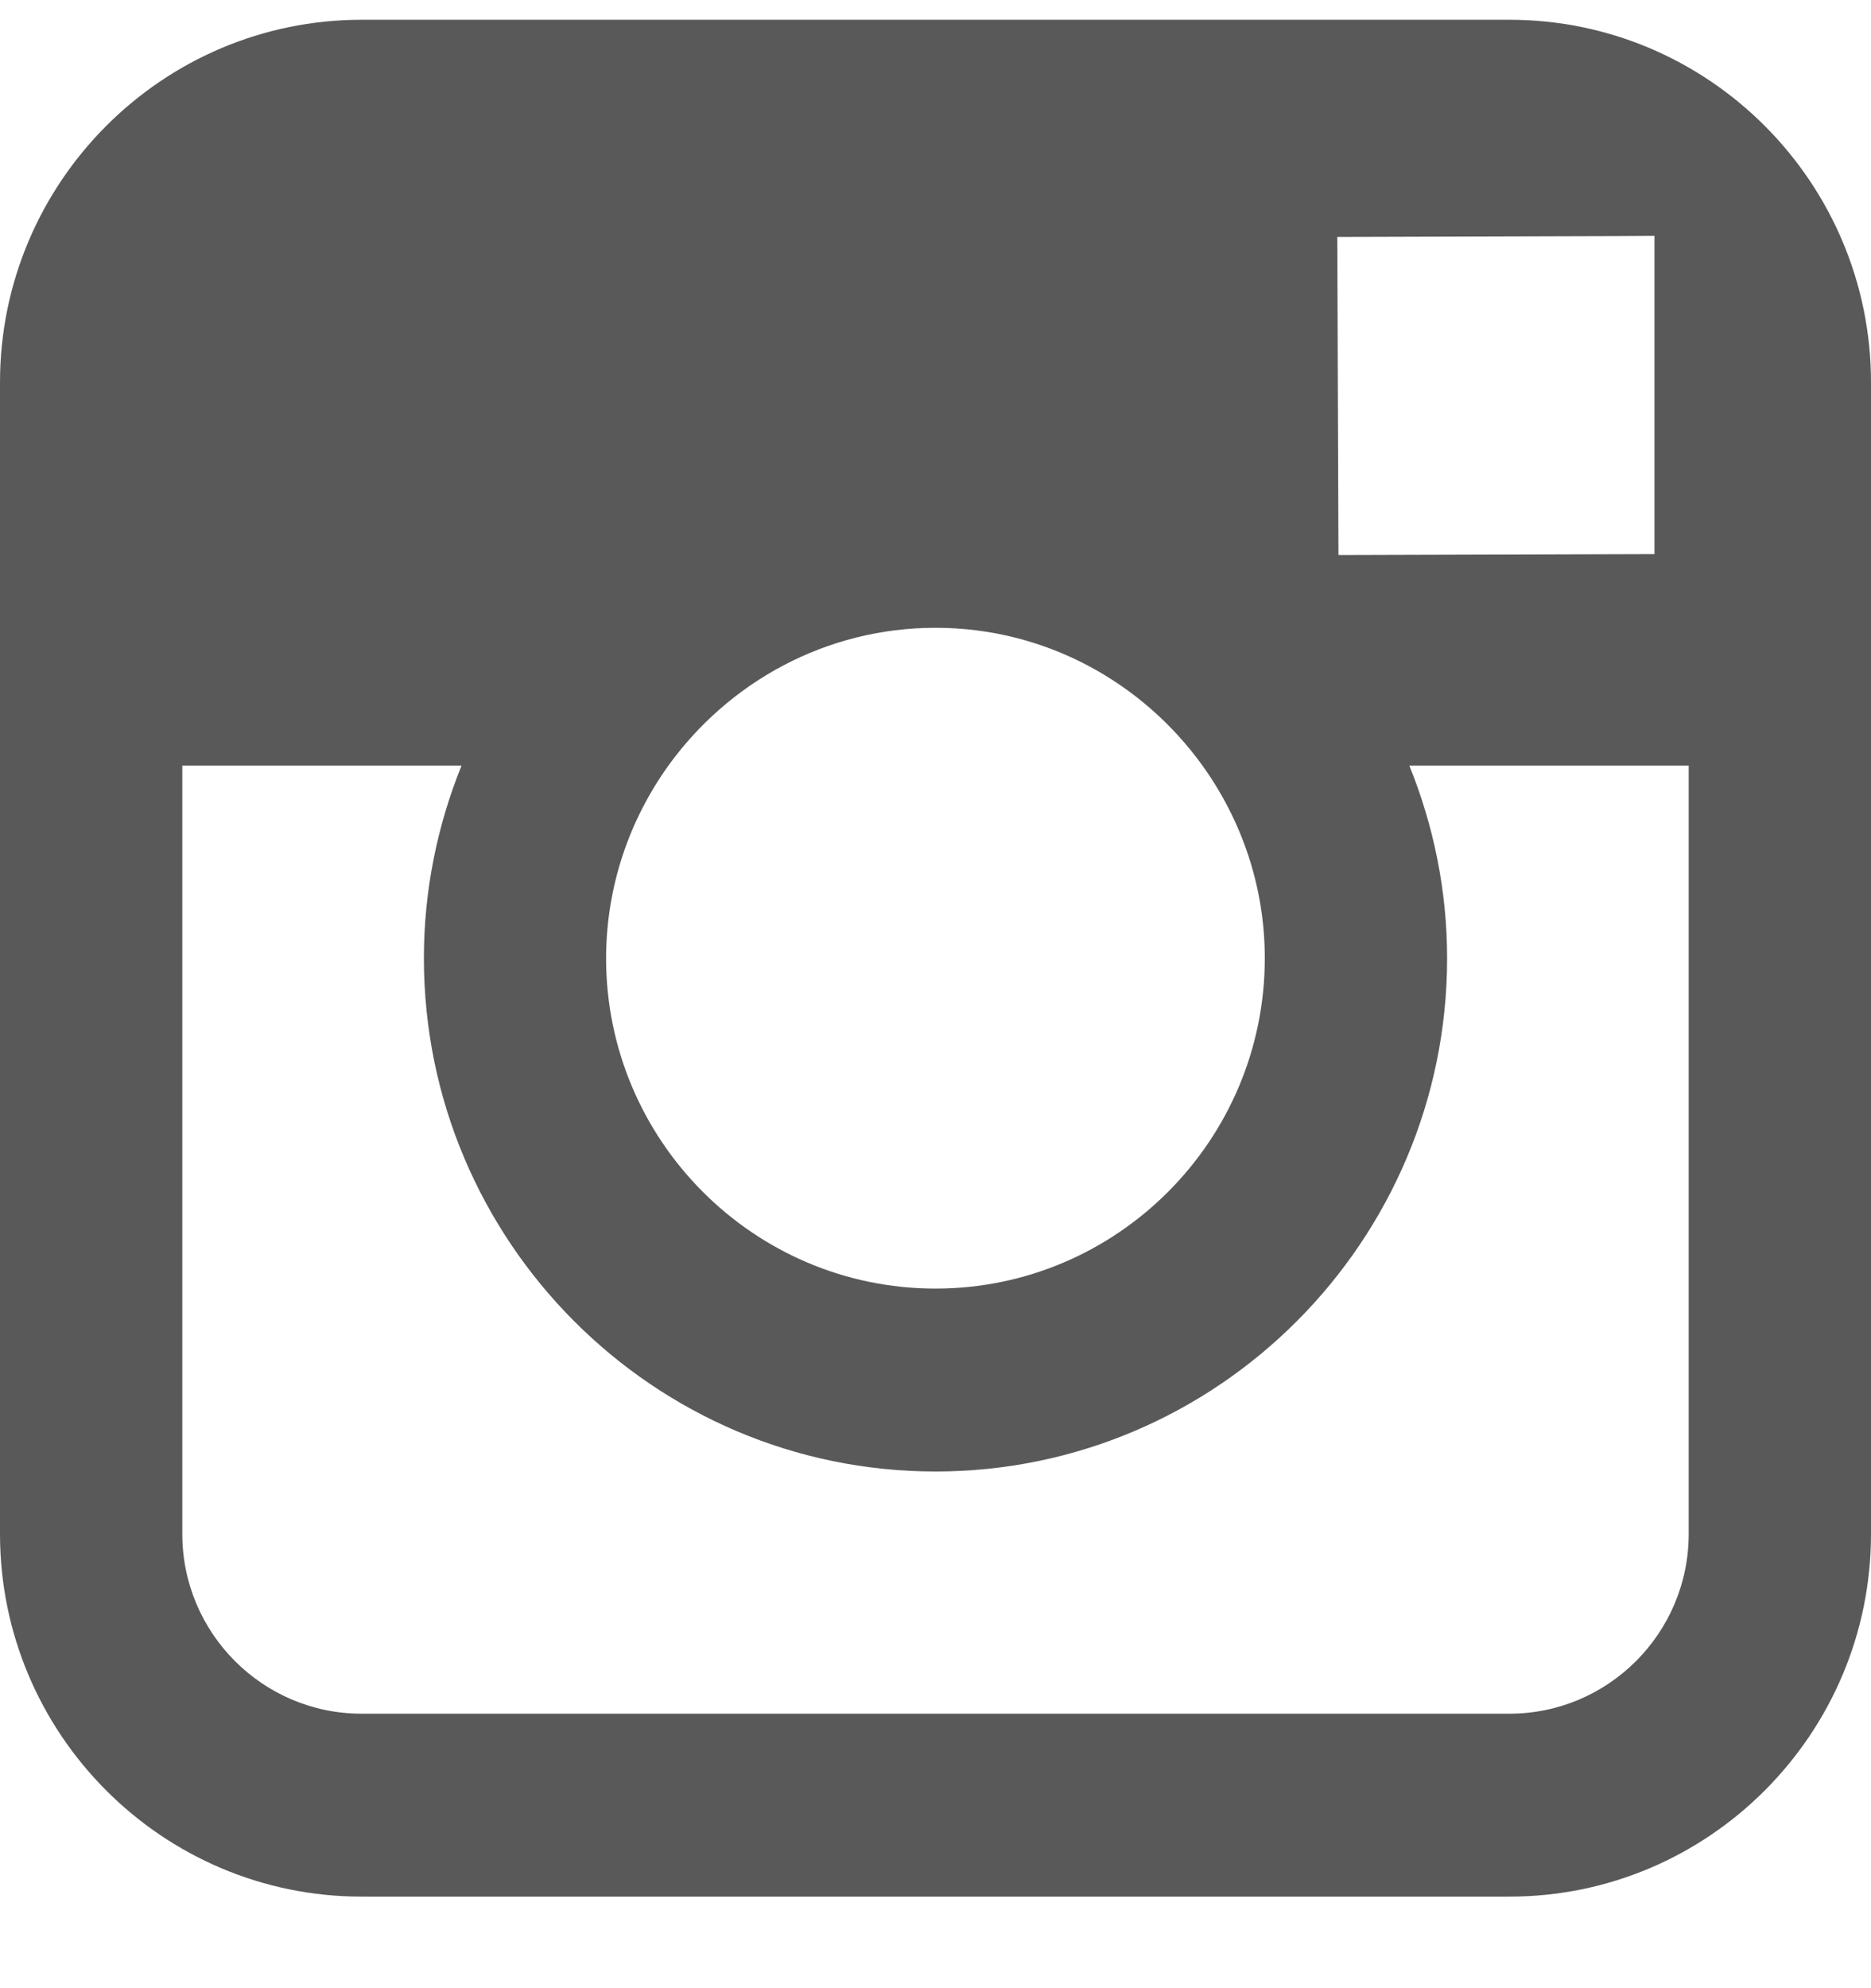 <?xml version="1.0" encoding="UTF-8" standalone="no"?>
<svg width="16px" height="17px" viewBox="0 0 16 17" version="1.1" xmlns="http://www.w3.org/2000/svg" xmlns:xlink="http://www.w3.org/1999/xlink" xmlns:sketch="http://www.bohemiancoding.com/sketch/ns">
    <!-- Generator: Sketch 3.4.2 (15857) - http://www.bohemiancoding.com/sketch -->
    <title>icon-instagram</title>
    <desc>Created with Sketch.</desc>
    <defs></defs>
    <g id="Homepage" stroke="none" stroke-width="1" fill="none" fill-rule="evenodd" sketch:type="MSPage">
        <g id="Desktop-HD/Homepage" sketch:type="MSArtboardGroup" transform="translate(-1149, -2118)" fill="#595959">
            <g id="Desktop-HD/Footer" sketch:type="MSLayerGroup" transform="translate(0, 1800)">
                <g id="container-1" transform="translate(150, 262)" sketch:type="MSShapeGroup">
                    <g id="connect" transform="translate(877, 0)">
                        <g id="list" transform="translate(0, 40.121)">
                            <g id="bt-instagram" transform="translate(106, 0)">
                                <g id="icon-16x16-instagram" transform="translate(16, 16.048)">
                                    <path d="M12.908,0 L3.092,0 C1.387,0 0,1.391 0,3.101 L0,6.377 L0,12.947 C0,14.657 1.387,16.048 3.092,16.048 L12.908,16.048 C14.613,16.048 16,14.657 16,12.947 L16,6.377 L16,3.101 C16,1.391 14.613,0 12.908,0 L12.908,0 Z M13.795,1.85 L14.148,1.848 L14.148,2.202 L14.148,4.569 L11.446,4.577 L11.436,1.857 L13.795,1.85 L13.795,1.85 Z M5.716,6.377 C6.229,5.666 7.06,5.199 8,5.199 C8.94,5.199 9.771,5.666 10.283,6.377 C10.616,6.841 10.816,7.409 10.816,8.024 C10.816,9.582 9.552,10.849 8,10.849 C6.447,10.849 5.183,9.582 5.183,8.024 C5.184,7.409 5.383,6.841 5.716,6.377 L5.716,6.377 Z M14.441,12.947 C14.441,13.795 13.753,14.484 12.908,14.484 L3.092,14.484 C2.247,14.484 1.559,13.795 1.559,12.947 L1.559,6.377 L3.947,6.377 C3.741,6.886 3.625,7.442 3.625,8.024 C3.625,10.443 5.587,12.413 8,12.413 C10.412,12.413 12.375,10.443 12.375,8.024 C12.375,7.442 12.258,6.886 12.052,6.377 L14.441,6.377 L14.441,12.947 L14.441,12.947 Z" id="icon-instagram"></path>
                                </g>
                            </g>
                        </g>
                    </g>
                </g>
            </g>
        </g>
    </g>
</svg>